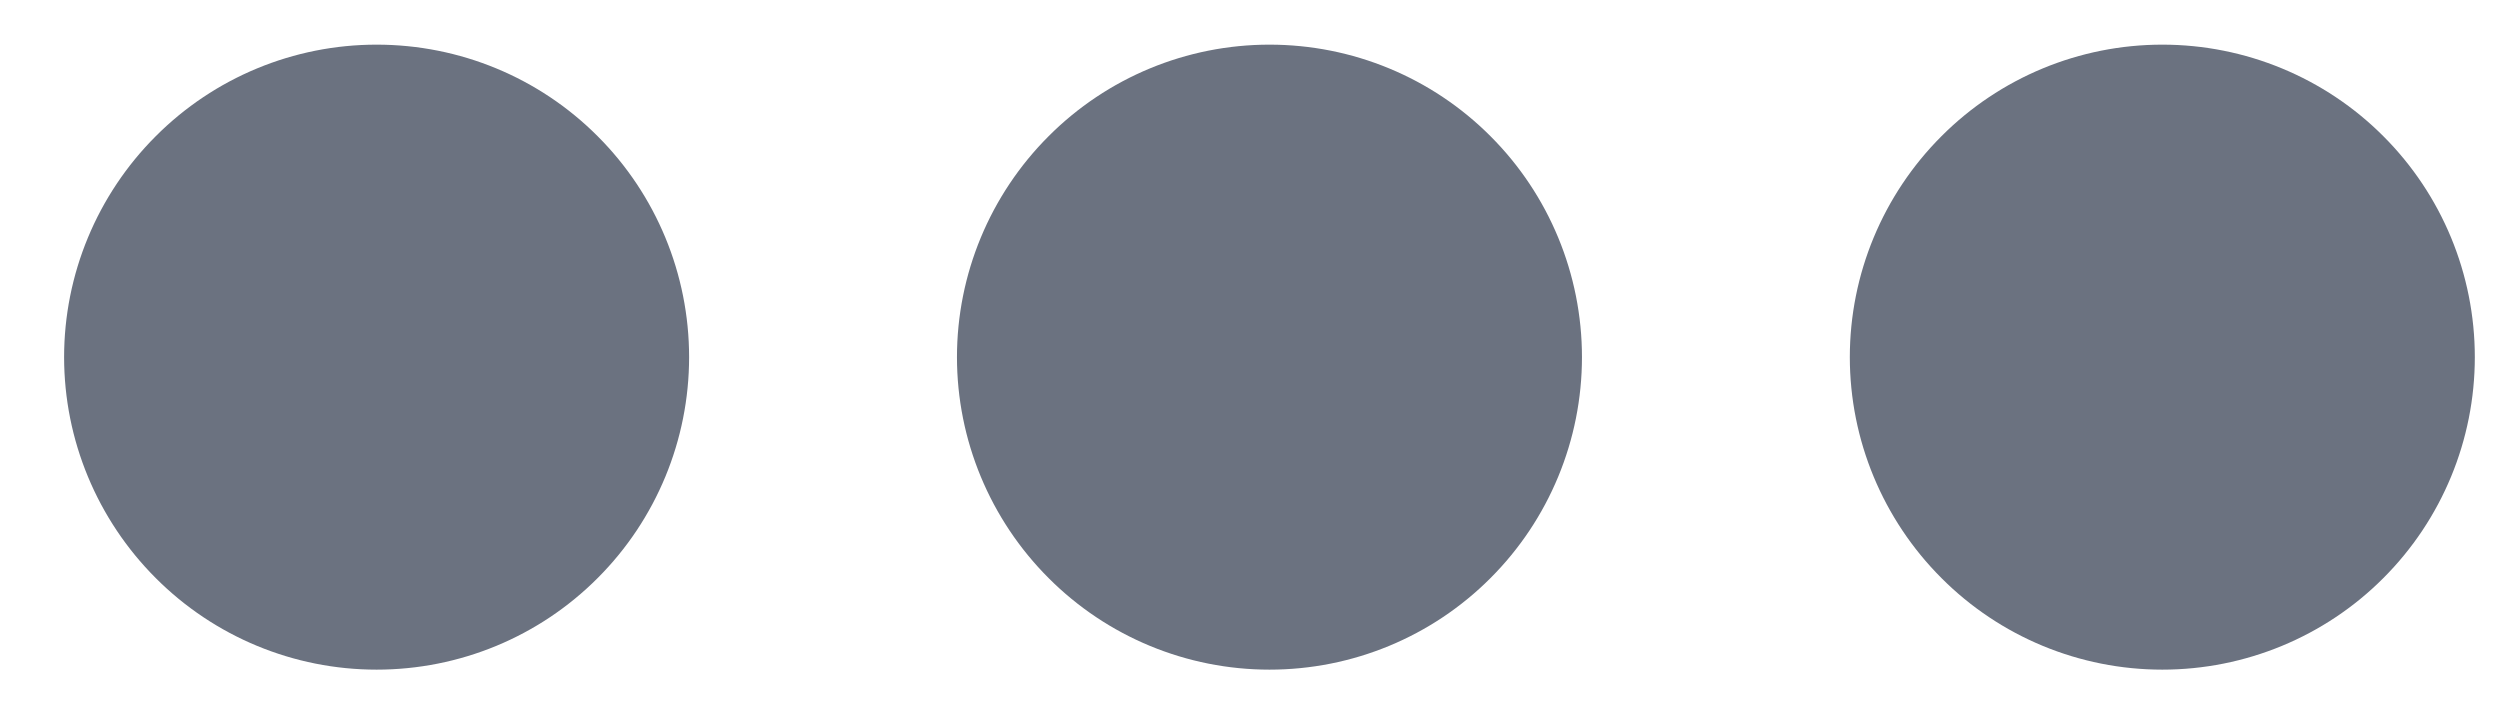 <svg width="14" height="4" viewBox="0 0 14 4" fill="none" xmlns="http://www.w3.org/2000/svg">
<path d="M0.359 2C0.359 1.536 0.544 1.091 0.872 0.763C1.2 0.434 1.645 0.25 2.109 0.25C2.574 0.25 3.019 0.434 3.347 0.763C3.675 1.091 3.859 1.536 3.859 2C3.859 2.464 3.675 2.909 3.347 3.237C3.019 3.566 2.574 3.75 2.109 3.75C1.645 3.75 1.2 3.566 0.872 3.237C0.544 2.909 0.359 2.464 0.359 2ZM5.359 2C5.359 1.536 5.544 1.091 5.872 0.763C6.2 0.434 6.645 0.25 7.109 0.25C7.574 0.25 8.019 0.434 8.347 0.763C8.675 1.091 8.859 1.536 8.859 2C8.859 2.464 8.675 2.909 8.347 3.237C8.019 3.566 7.574 3.75 7.109 3.75C6.645 3.75 6.2 3.566 5.872 3.237C5.544 2.909 5.359 2.464 5.359 2ZM12.109 0.25C12.573 0.25 13.019 0.434 13.347 0.763C13.675 1.091 13.859 1.536 13.859 2C13.859 2.464 13.675 2.909 13.347 3.237C13.019 3.566 12.573 3.75 12.109 3.75C11.645 3.75 11.2 3.566 10.872 3.237C10.544 2.909 10.359 2.464 10.359 2C10.359 1.536 10.544 1.091 10.872 0.763C11.2 0.434 11.645 0.25 12.109 0.25Z" fill="#6B7280"/>
</svg>
